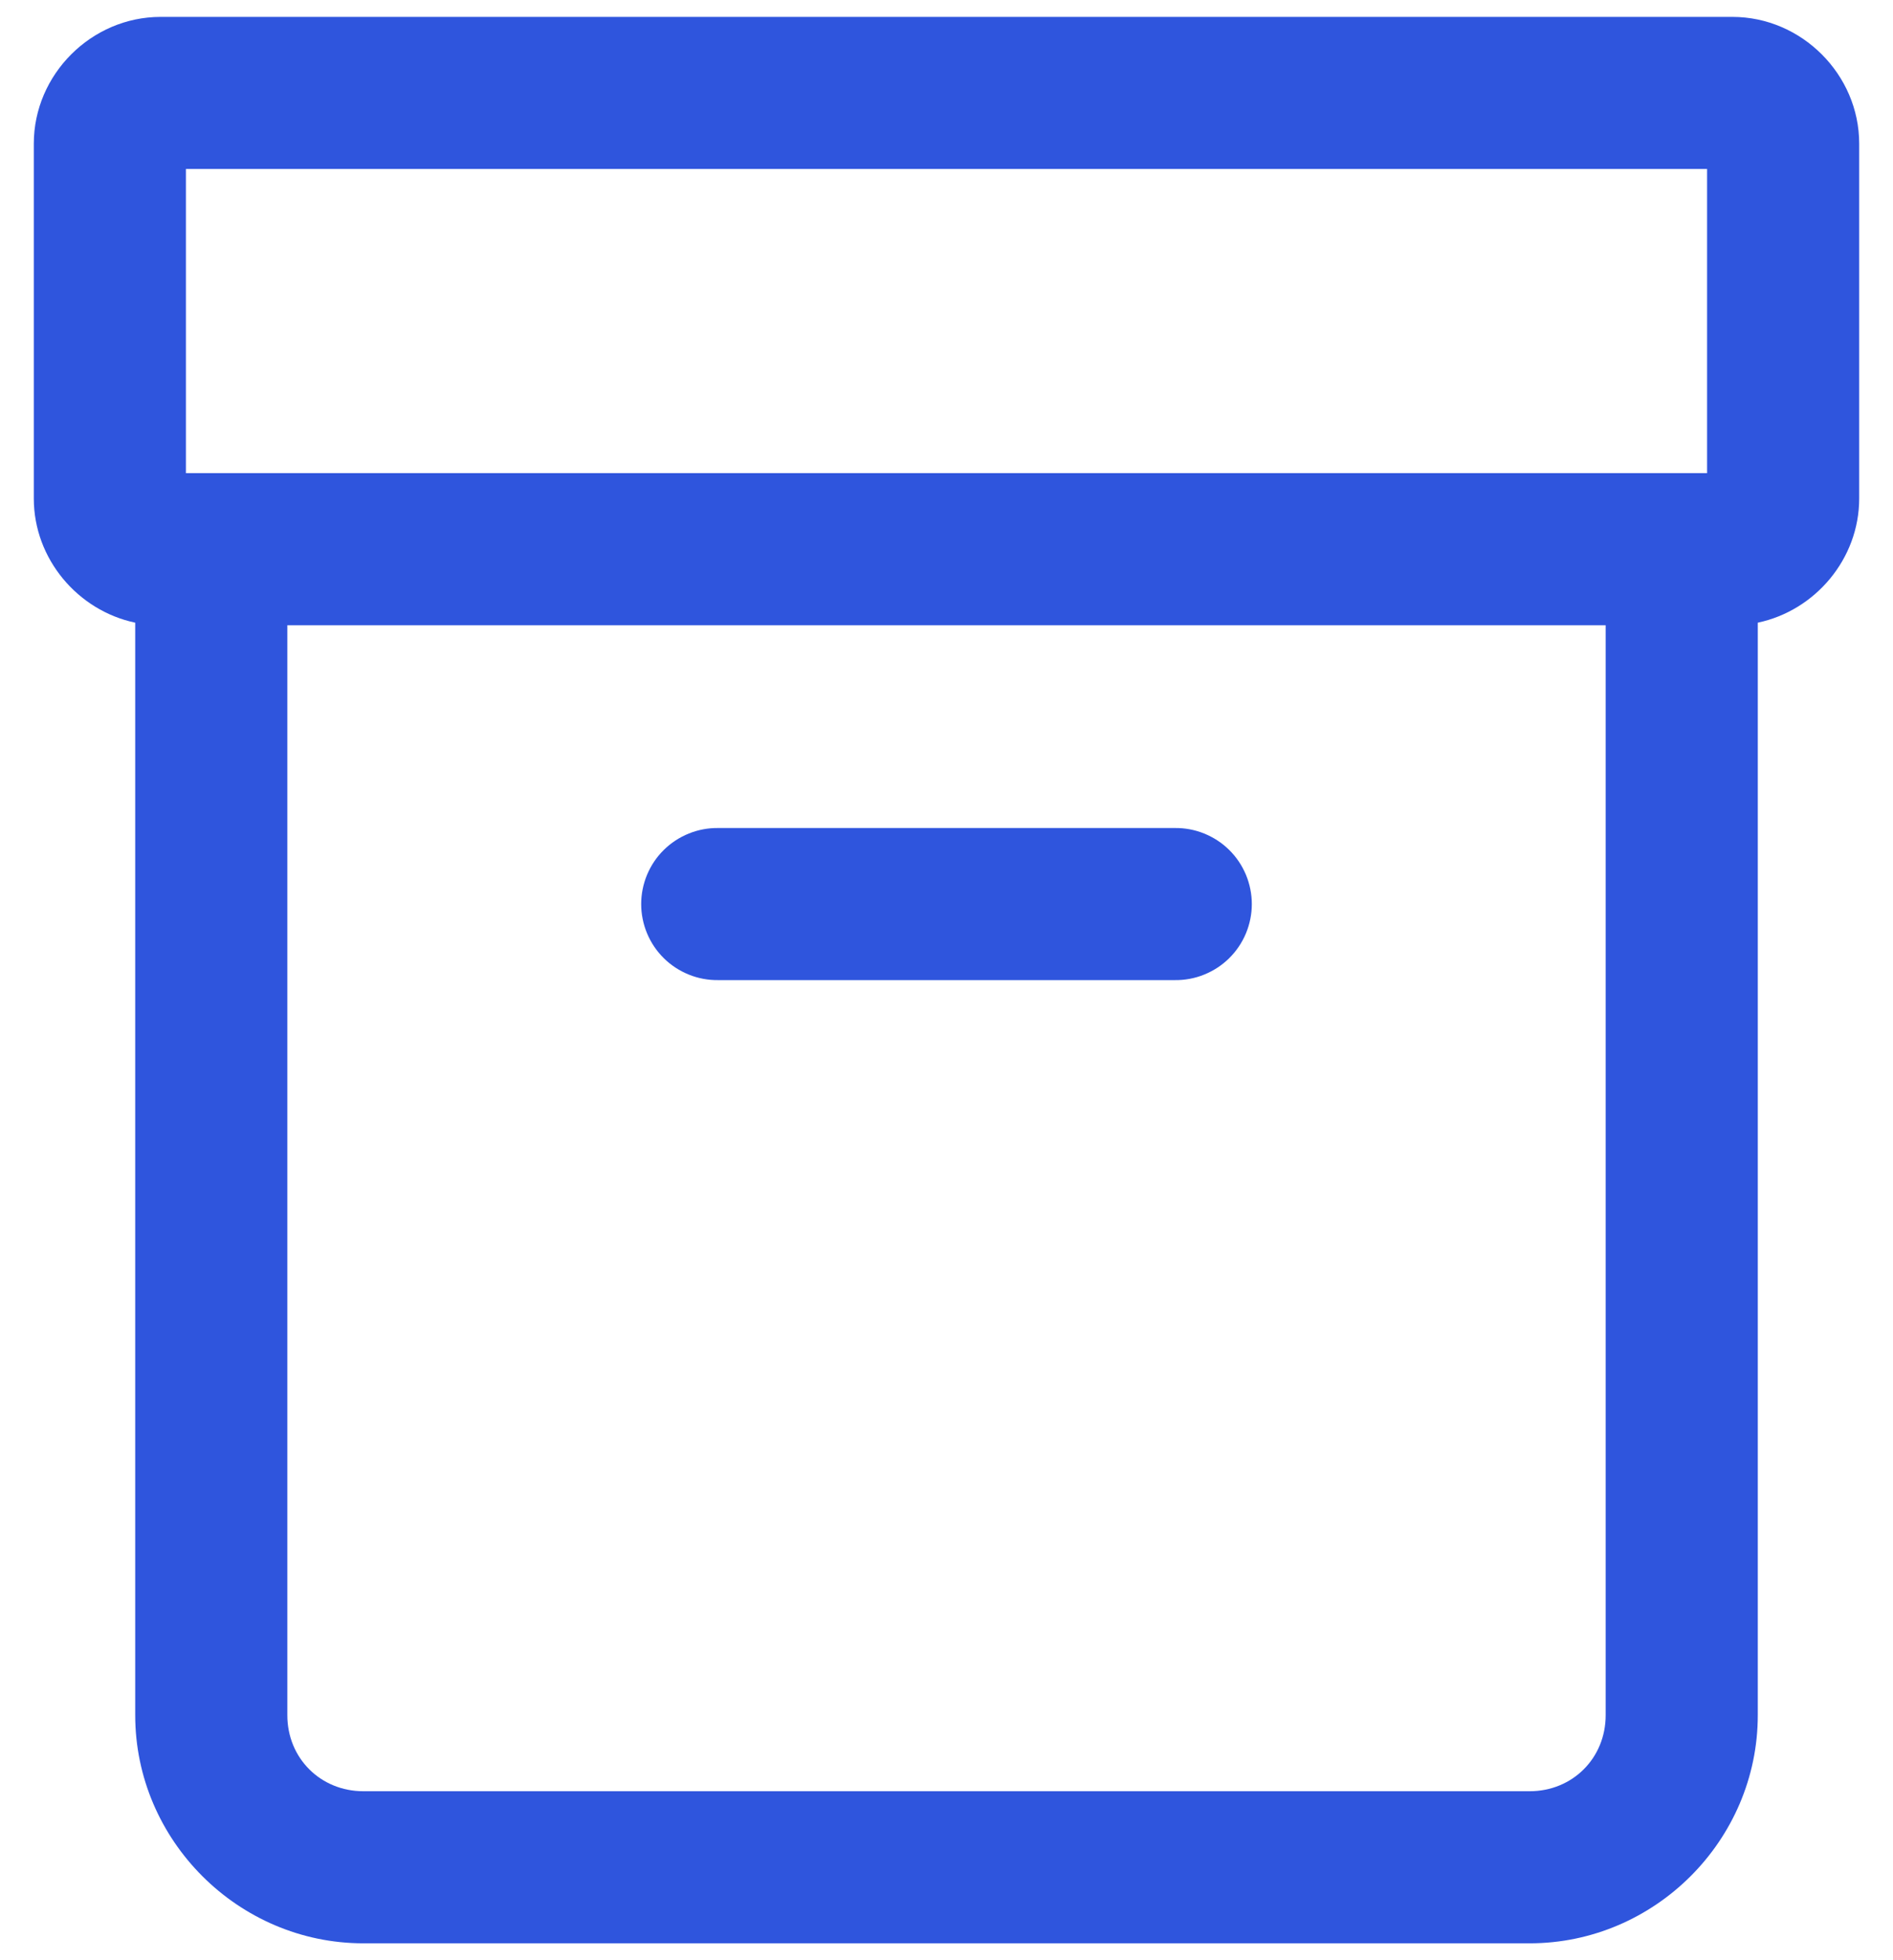 <svg width="28" height="29" viewBox="0 0 28 29" fill="none" xmlns="http://www.w3.org/2000/svg">
<path d="M2.375 0.25C1.352 0.25 0.5 1.102 0.5 2.125V7.375C0.5 8.269 1.152 9.034 2 9.212V25.375C2 27.226 3.524 28.75 5.375 28.75H22.625C24.476 28.75 26 27.226 26 25.375V9.212C26.848 9.034 27.5 8.269 27.5 7.375V2.125C27.5 1.102 26.648 0.25 25.625 0.25H2.375ZM2.75 2.5H25.25V7H24.875H3.125H2.75V2.5ZM4.25 9.25H23.75V25.375C23.75 26.01 23.26 26.5 22.625 26.5H5.375C4.74 26.5 4.25 26.01 4.25 25.375V9.25ZM10.625 12.25C10.476 12.248 10.328 12.275 10.19 12.331C10.051 12.387 9.925 12.469 9.819 12.574C9.713 12.678 9.629 12.803 9.571 12.941C9.514 13.078 9.484 13.226 9.484 13.375C9.484 13.524 9.514 13.672 9.571 13.809C9.629 13.947 9.713 14.072 9.819 14.176C9.925 14.281 10.051 14.363 10.19 14.419C10.328 14.475 10.476 14.502 10.625 14.5H17.375C17.524 14.502 17.672 14.475 17.81 14.419C17.949 14.363 18.075 14.281 18.181 14.176C18.287 14.072 18.371 13.947 18.429 13.809C18.486 13.672 18.516 13.524 18.516 13.375C18.516 13.226 18.486 13.078 18.429 12.941C18.371 12.803 18.287 12.678 18.181 12.574C18.075 12.469 17.949 12.387 17.81 12.331C17.672 12.275 17.524 12.248 17.375 12.25H10.625Z" fill="#2F55DD"/>
</svg>
